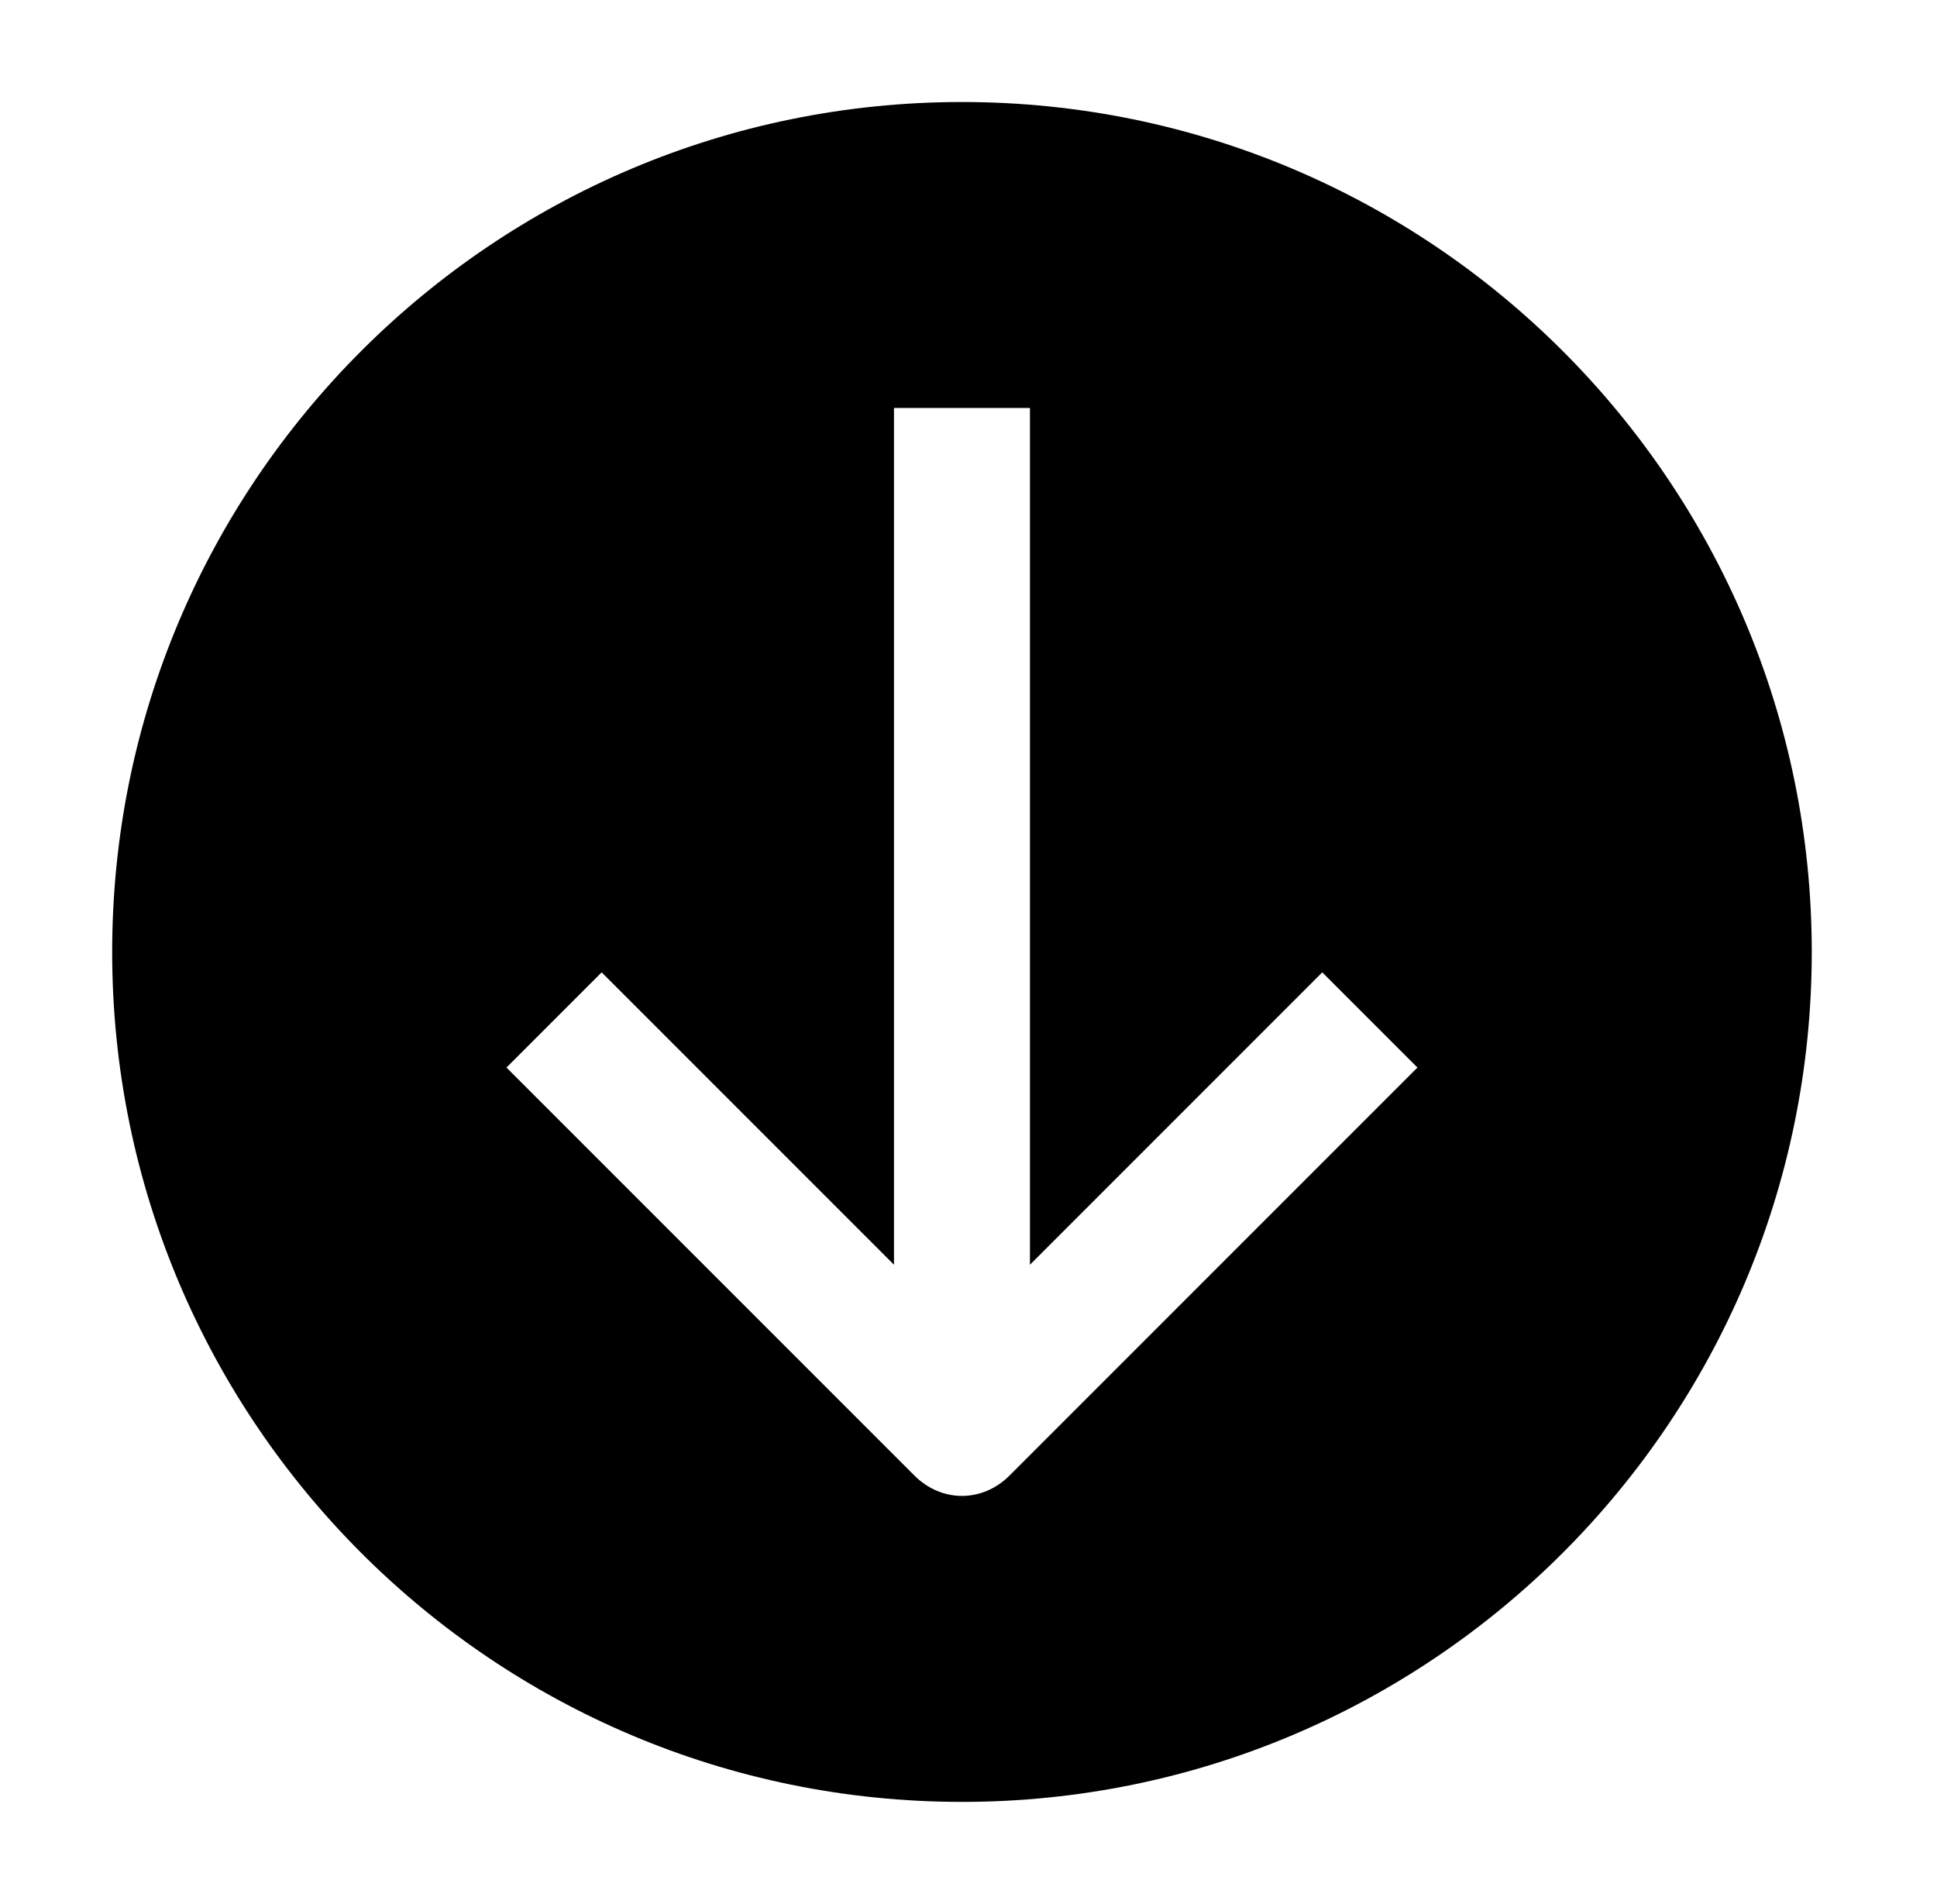 <?xml version="1.0" standalone="no"?><!DOCTYPE svg PUBLIC "-//W3C//DTD SVG 1.1//EN" "http://www.w3.org/Graphics/SVG/1.1/DTD/svg11.dtd"><svg class="icon" width="200px" height="196.55px" viewBox="0 0 1042 1024" version="1.1" xmlns="http://www.w3.org/2000/svg"><path d="M60.343 512c0 252.343 204.8 457.143 457.143 457.143s457.143-204.8 457.143-457.143-204.8-457.143-457.143-457.143-457.143 204.8-457.143 457.143z m493.714-292.571v460.8l157.257-157.257 51.2 51.2-219.429 219.429c-14.629 14.629-36.571 14.629-51.2 0l-219.429-219.429 51.2-51.2 157.257 157.257V219.429h73.143z" /></svg>
